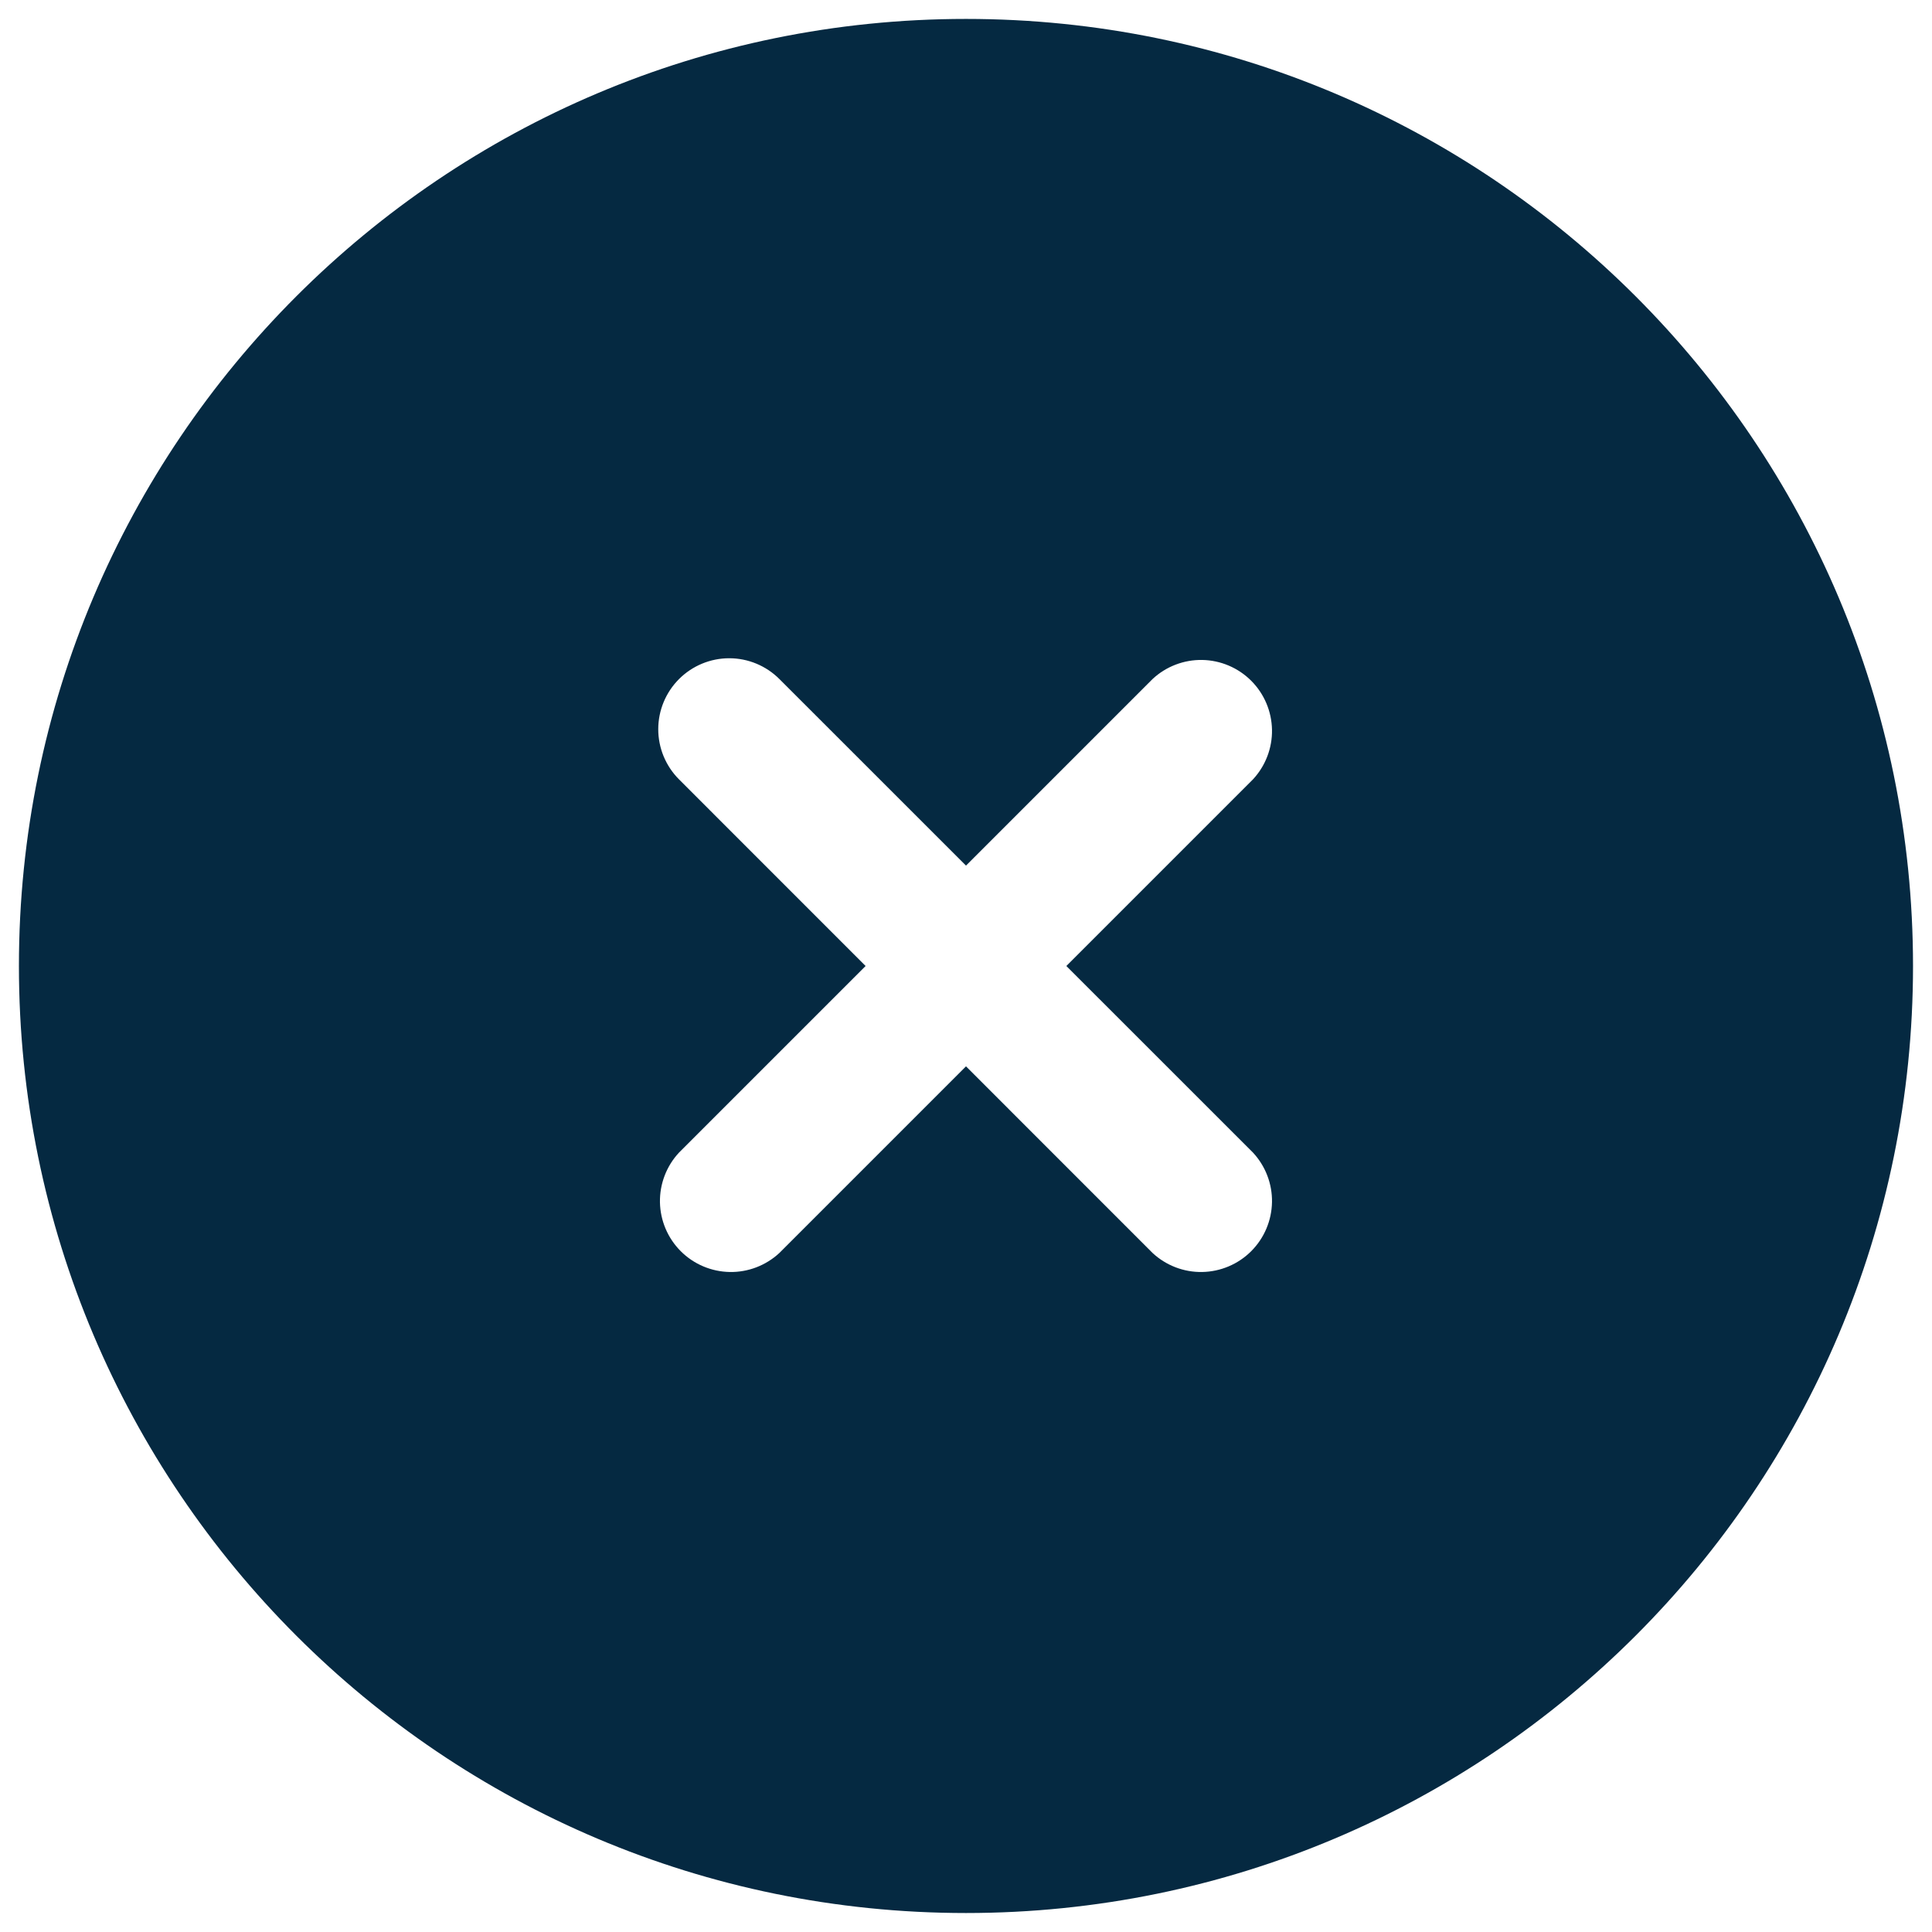 <svg width="34" height="34" viewBox="0 0 34 34" fill="none" xmlns="http://www.w3.org/2000/svg">
<path fill-rule="evenodd" clip-rule="evenodd" d="M33.666 17C33.666 26.205 26.205 33.666 17 33.666C7.795 33.666 0.333 26.205 0.333 17C0.333 7.795 7.795 0.333 17 0.333C26.205 0.333 33.666 7.795 33.666 17ZM11.95 11.95C12.184 11.716 12.502 11.584 12.833 11.584C13.164 11.584 13.482 11.716 13.716 11.95L17 15.233L20.283 11.95C20.52 11.729 20.833 11.609 21.157 11.614C21.481 11.62 21.79 11.751 22.019 11.98C22.248 12.209 22.379 12.518 22.385 12.842C22.391 13.166 22.27 13.479 22.05 13.716L18.766 17L22.05 20.283C22.27 20.52 22.391 20.833 22.385 21.157C22.379 21.481 22.248 21.79 22.019 22.019C21.79 22.248 21.481 22.379 21.157 22.385C20.833 22.391 20.52 22.27 20.283 22.05L17 18.766L13.716 22.05C13.479 22.27 13.166 22.391 12.842 22.385C12.518 22.379 12.209 22.248 11.98 22.019C11.751 21.79 11.62 21.481 11.614 21.157C11.609 20.833 11.729 20.52 11.95 20.283L15.233 17L11.95 13.716C11.716 13.482 11.584 13.164 11.584 12.833C11.584 12.502 11.716 12.184 11.95 11.95Z" fill="#052941"/>
</svg>
